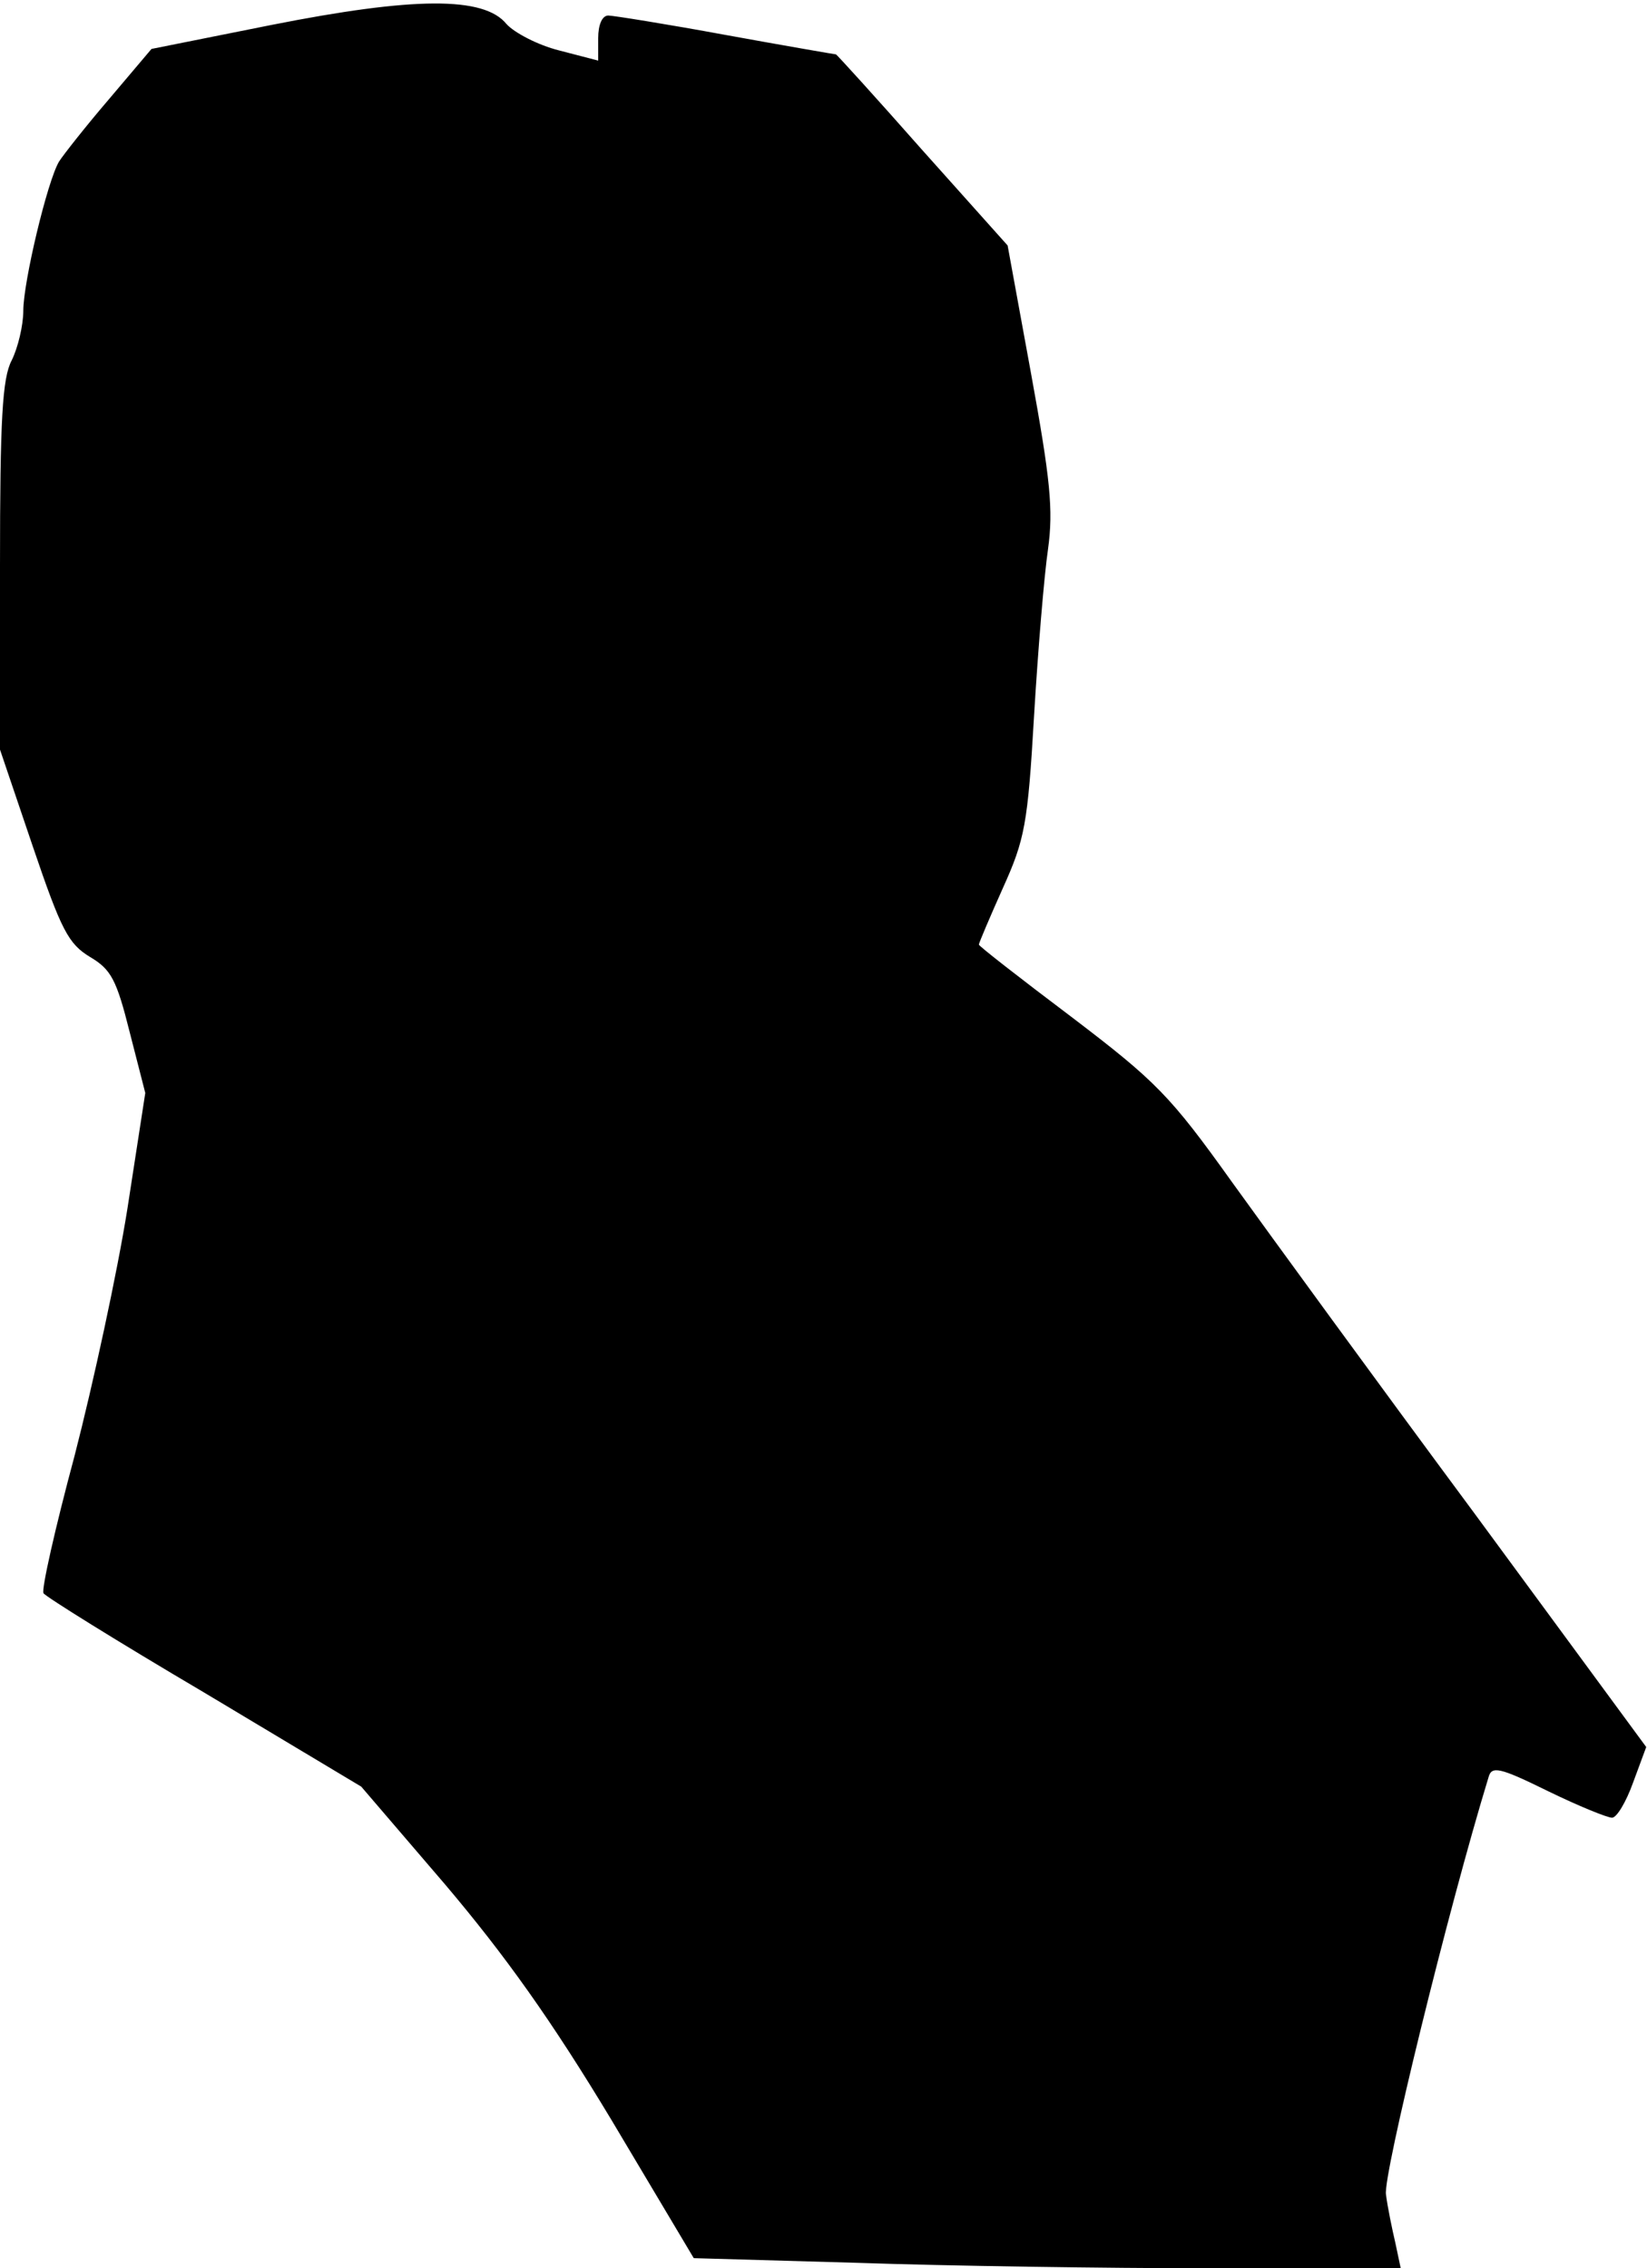 <?xml version="1.0" standalone="no"?>
<!DOCTYPE svg PUBLIC "-//W3C//DTD SVG 20010904//EN"
 "http://www.w3.org/TR/2001/REC-SVG-20010904/DTD/svg10.dtd">
<svg version="1.0" xmlns="http://www.w3.org/2000/svg"
 width="212pt" height="292pt" viewBox="0 0 212 292"
 preserveAspectRatio="xMidYMid meet">
<g transform="translate(0,292) scale(0.1,-0.1)"
fill="#000000" stroke="none">
<path fill="#000000" stroke="none" d="M350 2888 l-155 -31 -55 -65 c-30 -35
-59 -72 -64 -80 -15 -25 -46 -155 -46 -192 0 -19 -7 -48 -15 -64 -12 -23 -15
-75 -15 -265 l0 -236 42 -124 c37 -109 46 -126 74 -143 27 -16 34 -29 51 -97
l20 -78 -23 -149 c-13 -82 -44 -225 -68 -318 -25 -93 -43 -173 -40 -177 2 -4
95 -62 207 -128 l202 -121 108 -126 c77 -91 137 -175 214 -303 l106 -178 210
-6 c116 -4 320 -7 455 -7 l245 0 -7 33 c-4 17 -10 46 -12 62 -4 24 80 367 132
537 4 15 14 13 77 -18 39 -19 76 -34 82 -34 6 0 18 20 27 45 l17 46 -222 302
c-123 166 -262 357 -311 425 -80 112 -98 130 -207 213 -65 49 -119 91 -119 93
0 2 14 35 31 73 28 62 32 82 40 221 5 84 13 181 18 215 7 51 3 90 -22 227
l-30 164 -110 123 c-60 68 -110 123 -111 123 -1 0 -65 11 -142 25 -76 14 -145
25 -151 25 -8 0 -13 -12 -13 -29 l0 -29 -50 13 c-28 7 -58 23 -68 34 -29 36
-120 35 -302 -1z"/>
</g>
</svg>
